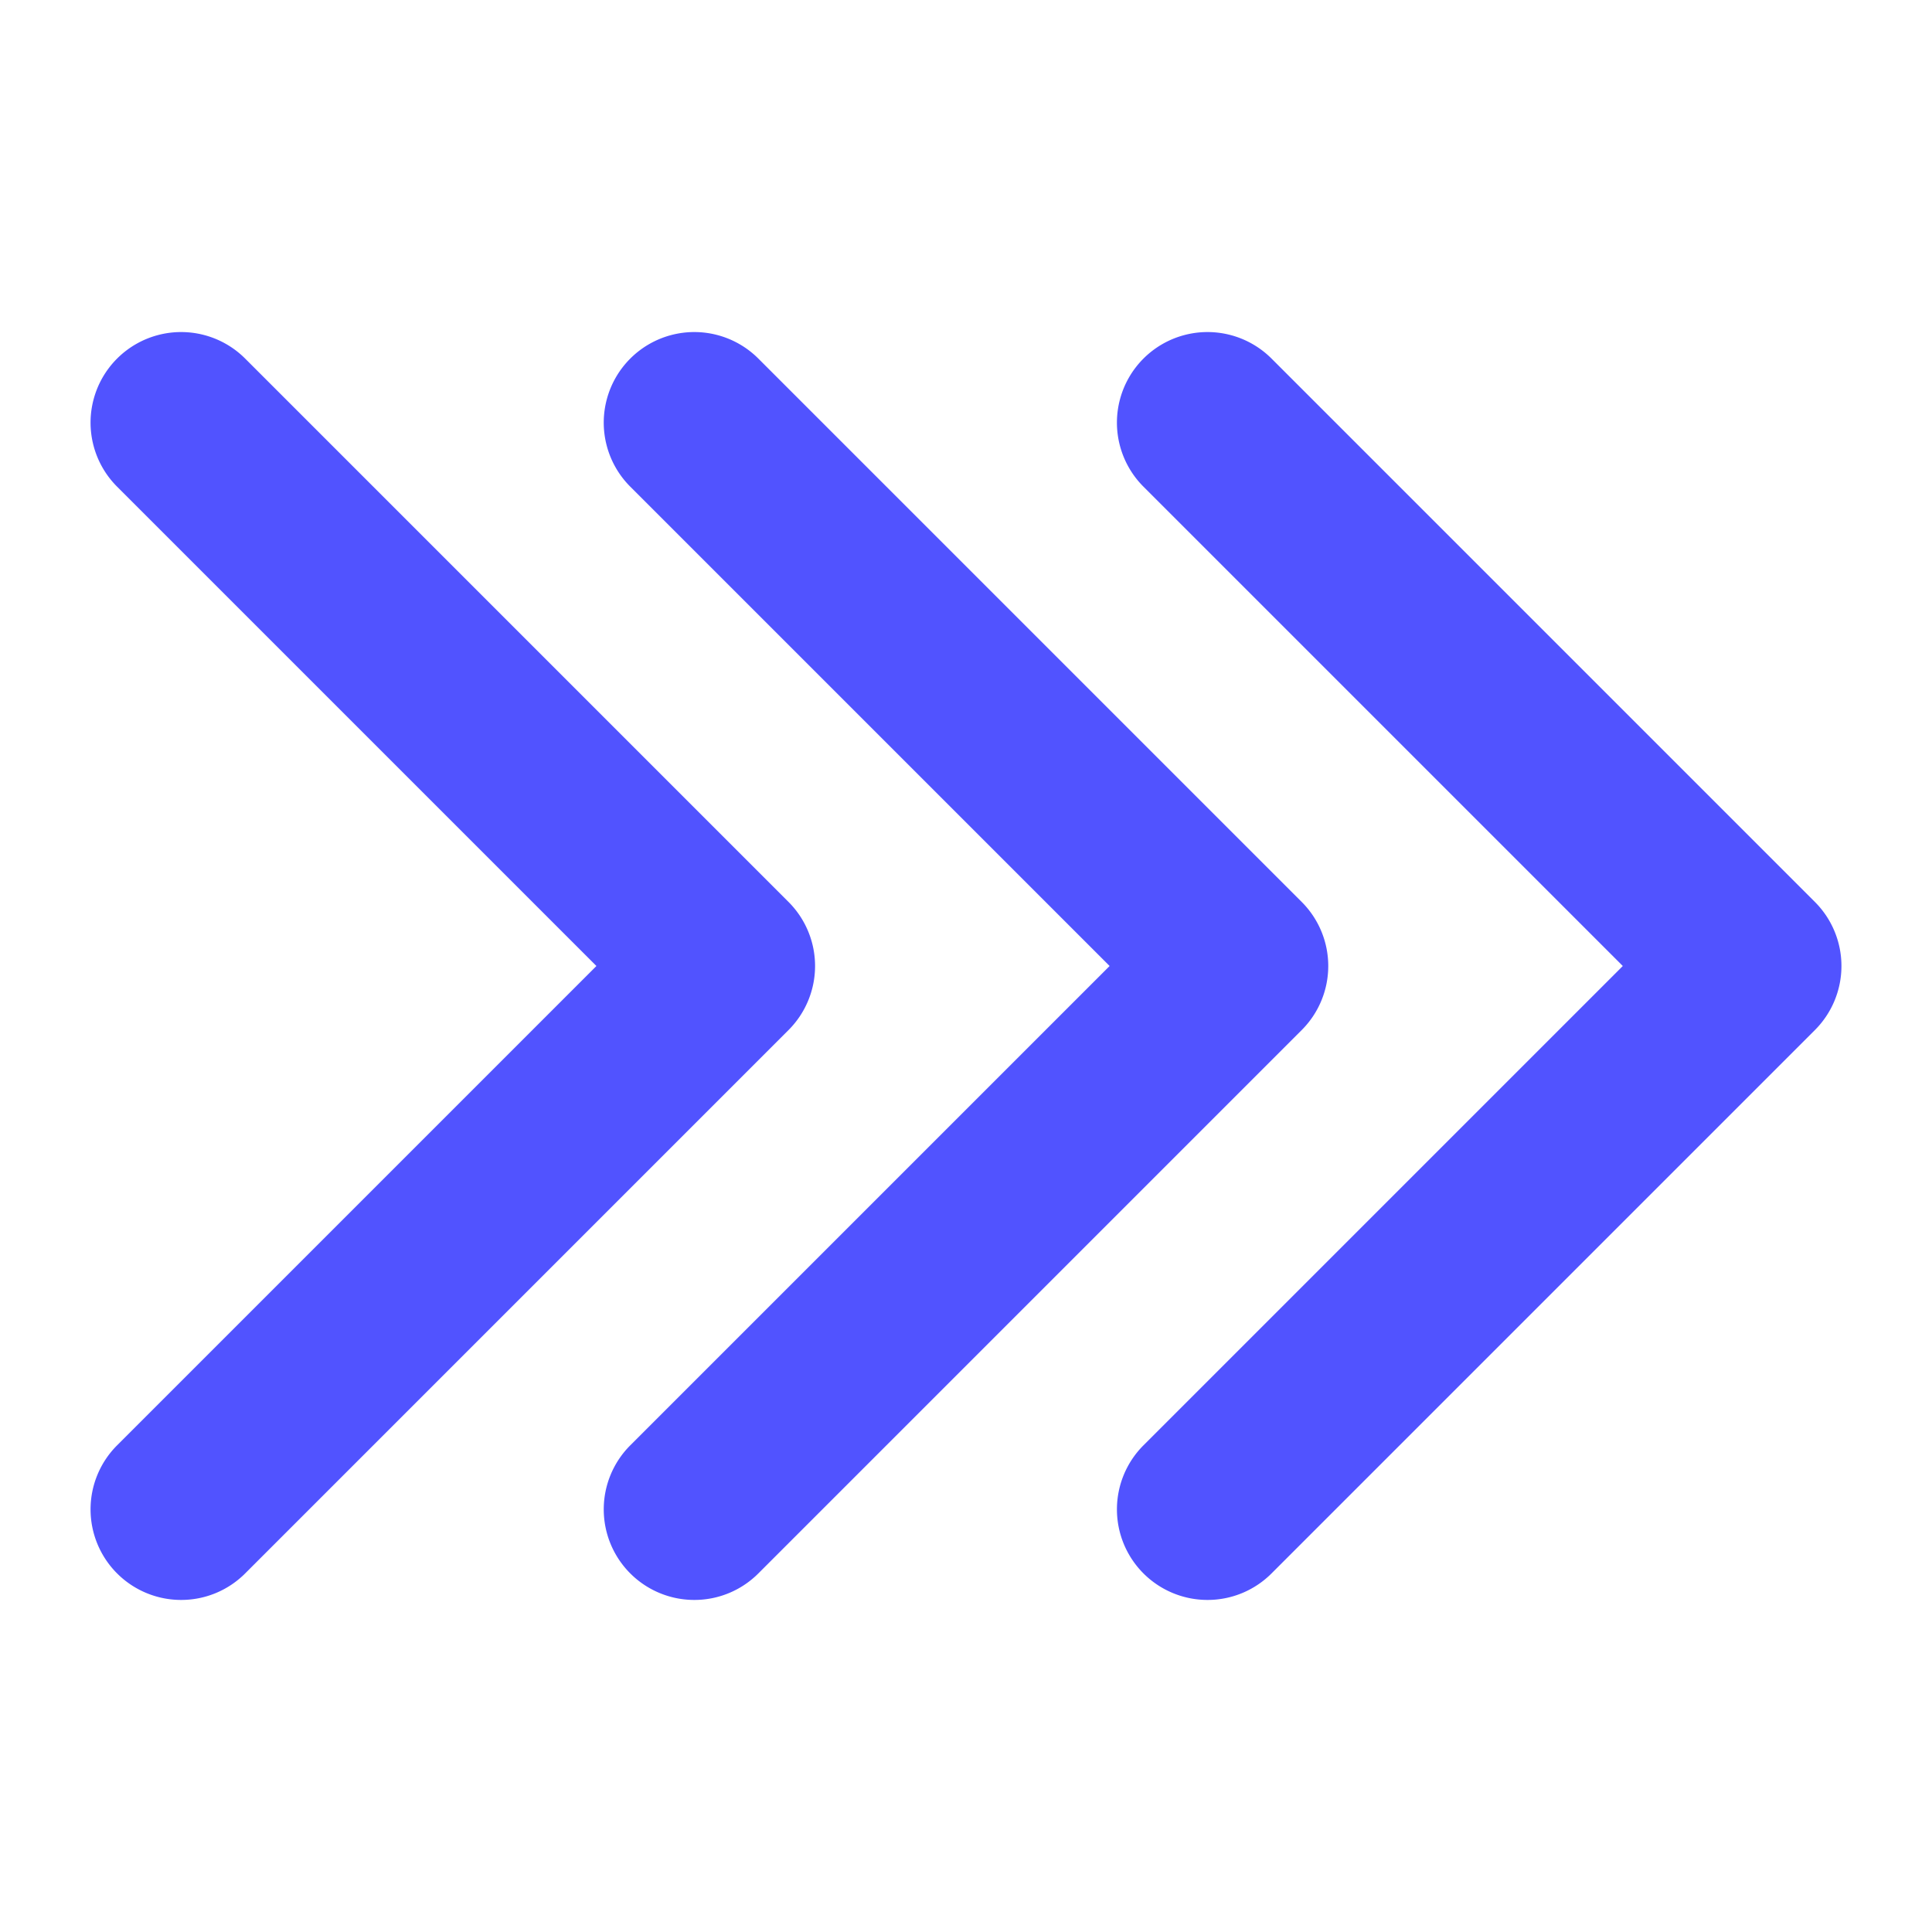 <svg id="Flat" height="512" viewBox="0 0 512 512" width="512" xmlns="http://www.w3.org/2000/svg"><g fill="#5153ff"><path d="m320 424a24 24 0 0 1 -16.971-40.971l127.03-127.029-127.03-127.029a24 24 0 0 1 33.942-33.942l144 144a24 24 0 0 1 0 33.942l-144 144a23.928 23.928 0 0 1 -16.971 7.029z"/><path d="m184 424a24 24 0 0 1 -16.971-40.971l127.03-127.029-127.03-127.029a24 24 0 0 1 33.942-33.942l144 144a24 24 0 0 1 0 33.942l-144 144a23.928 23.928 0 0 1 -16.971 7.029z"/><path d="m48 424a24 24 0 0 1 -16.971-40.971l127.03-127.029-127.03-127.029a24 24 0 0 1 33.942-33.942l144 144a24 24 0 0 1 0 33.942l-144 144a23.928 23.928 0 0 1 -16.971 7.029z"/></g></svg>